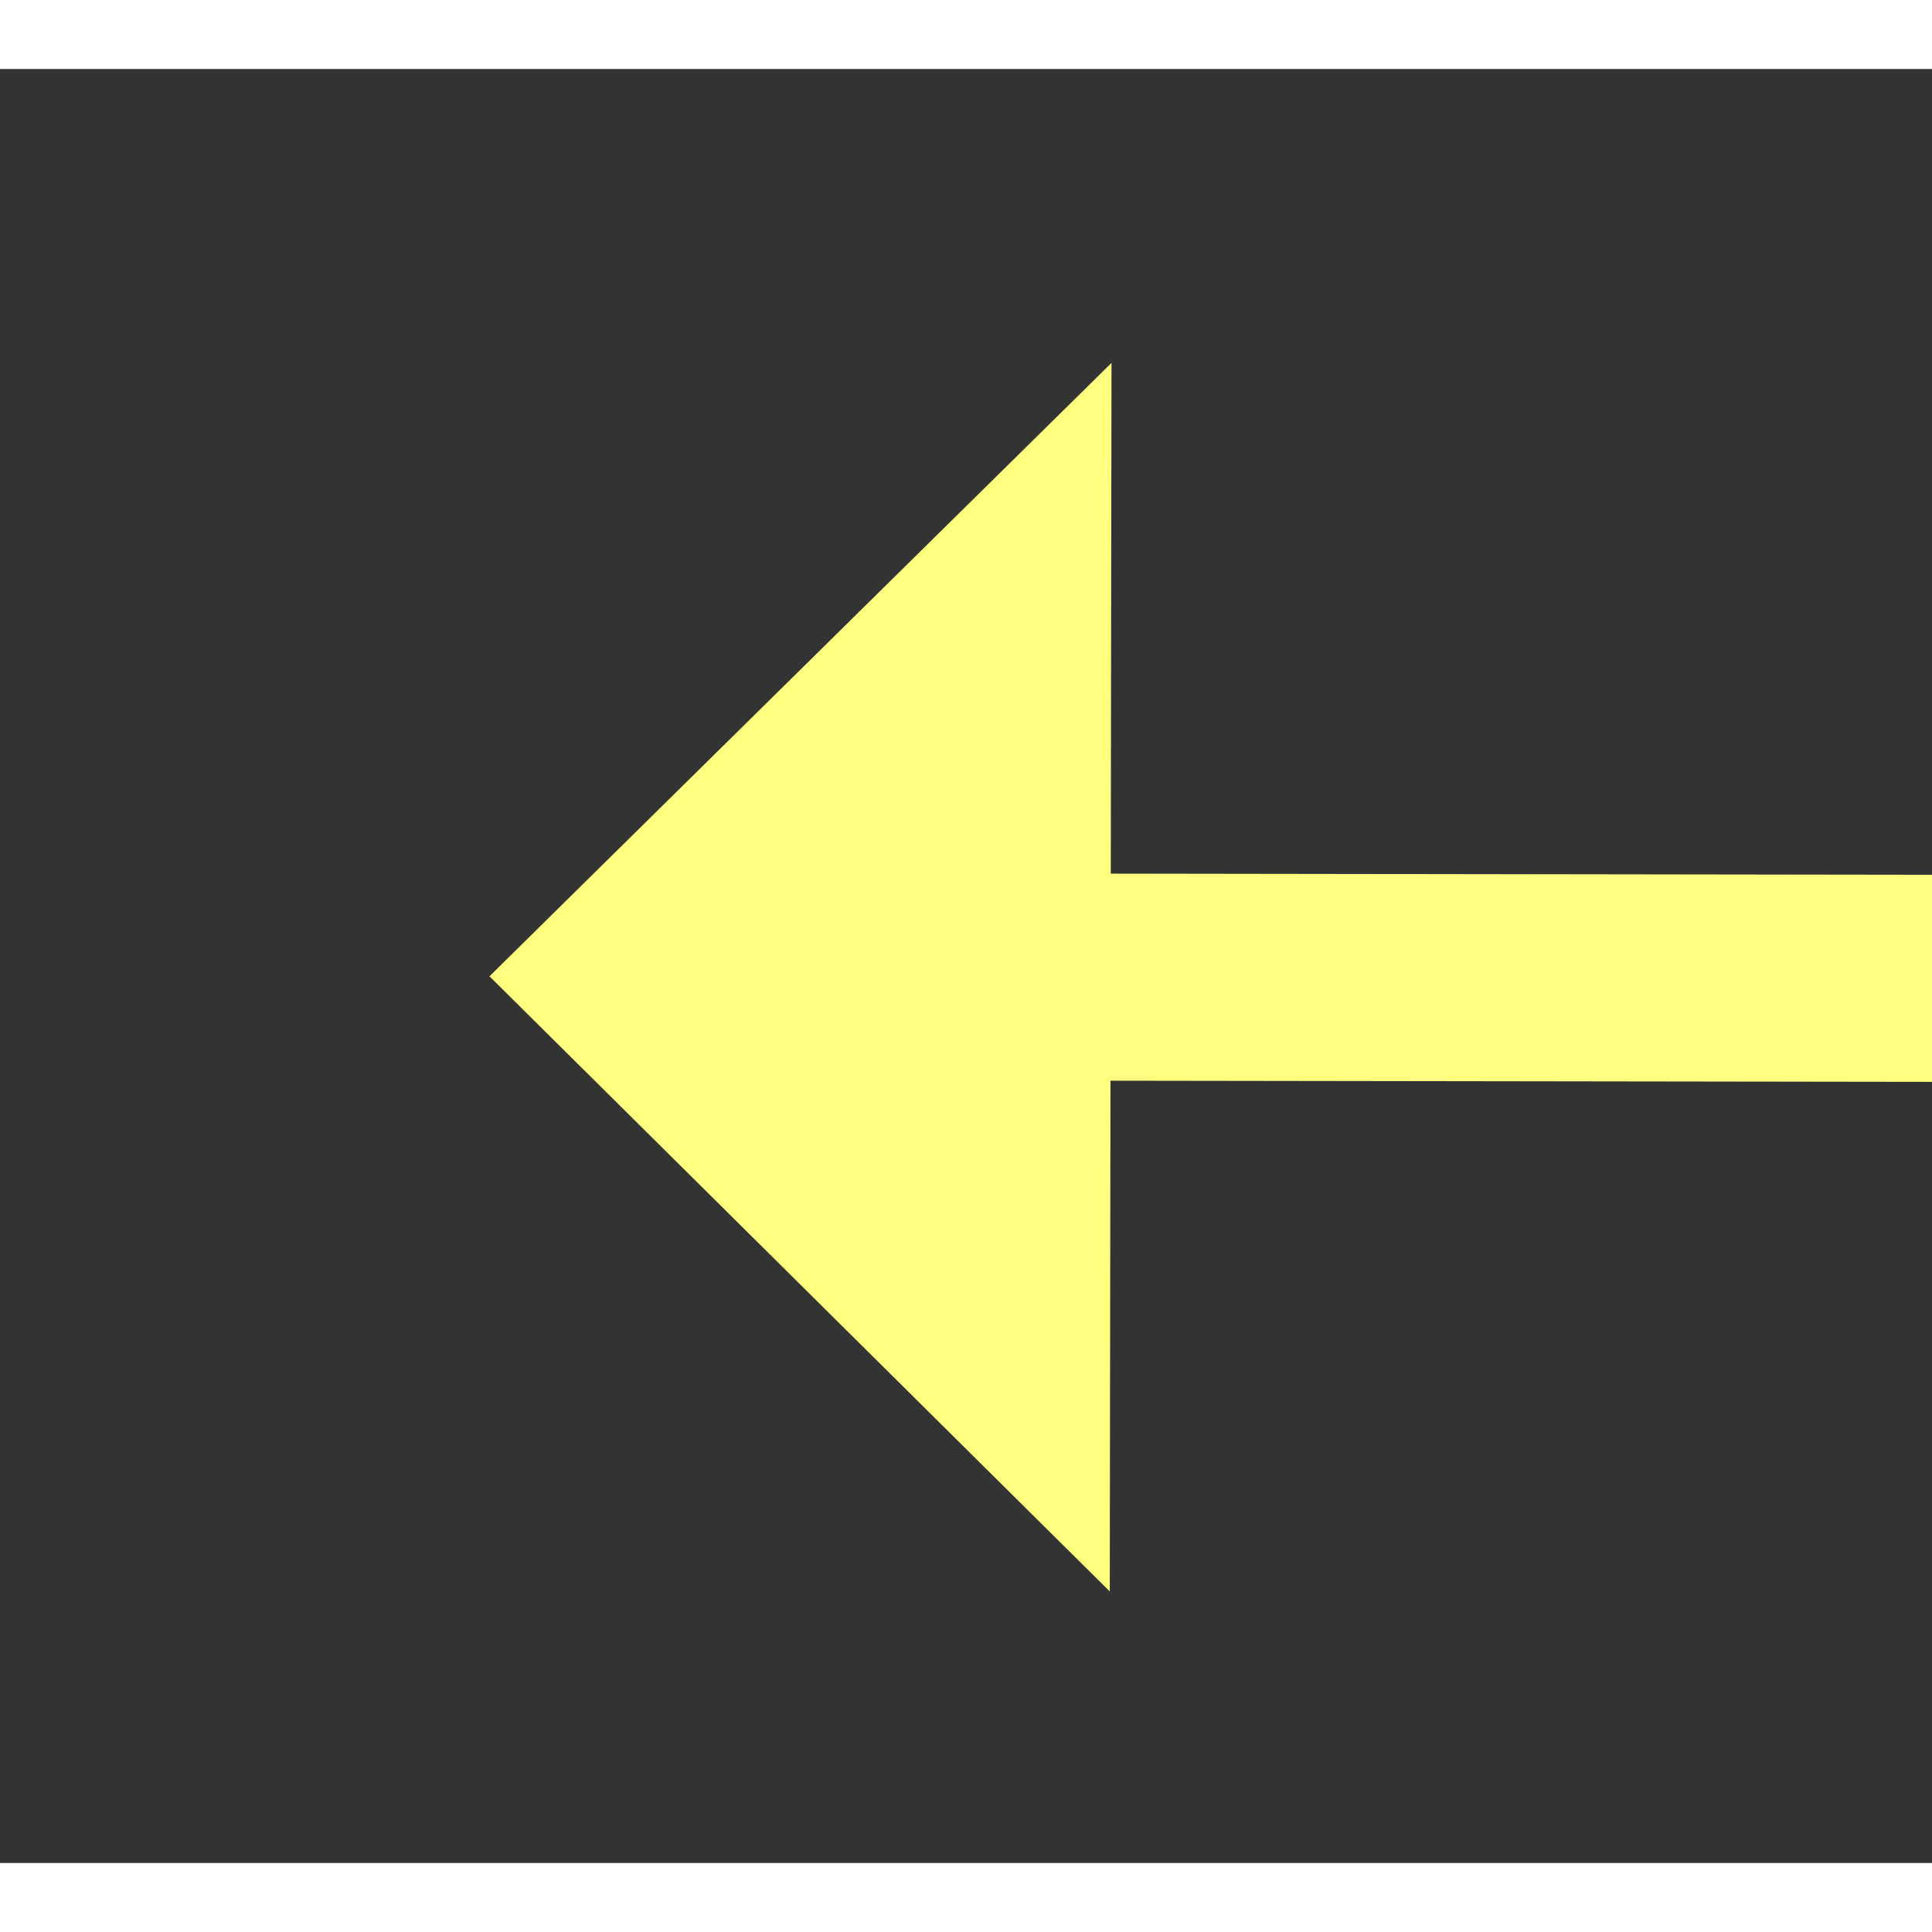﻿<?xml version="1.0" encoding="utf-8"?>
<svg version="1.1" xmlns:xlink="http://www.w3.org/1999/xlink" width="28px" height="28px" preserveAspectRatio="xMinYMid meet" viewBox="892 1641  28 26" xmlns="http://www.w3.org/2000/svg">
  <rect x="892" y="1641" width="28" height="26" fill="#333333" stroke="none"/>
  <g transform="matrix(-0.656 -0.755 0.755 -0.656 252.1 3422.889 )">
    <path d="M 908 1671.4  L 917 1662.5  L 908 1653.6  L 908 1671.4  Z " fill-rule="nonzero" fill="#ffff80" stroke="none" transform="matrix(0.657 -0.754 0.754 0.657 -945.352 1247.334 )" />
    <path d="M 879 1662.5  L 910 1662.5  " stroke-width="3" stroke="#ffff80" fill="none" transform="matrix(0.657 -0.754 0.754 0.657 -945.352 1247.334 )" />
  </g>
</svg>